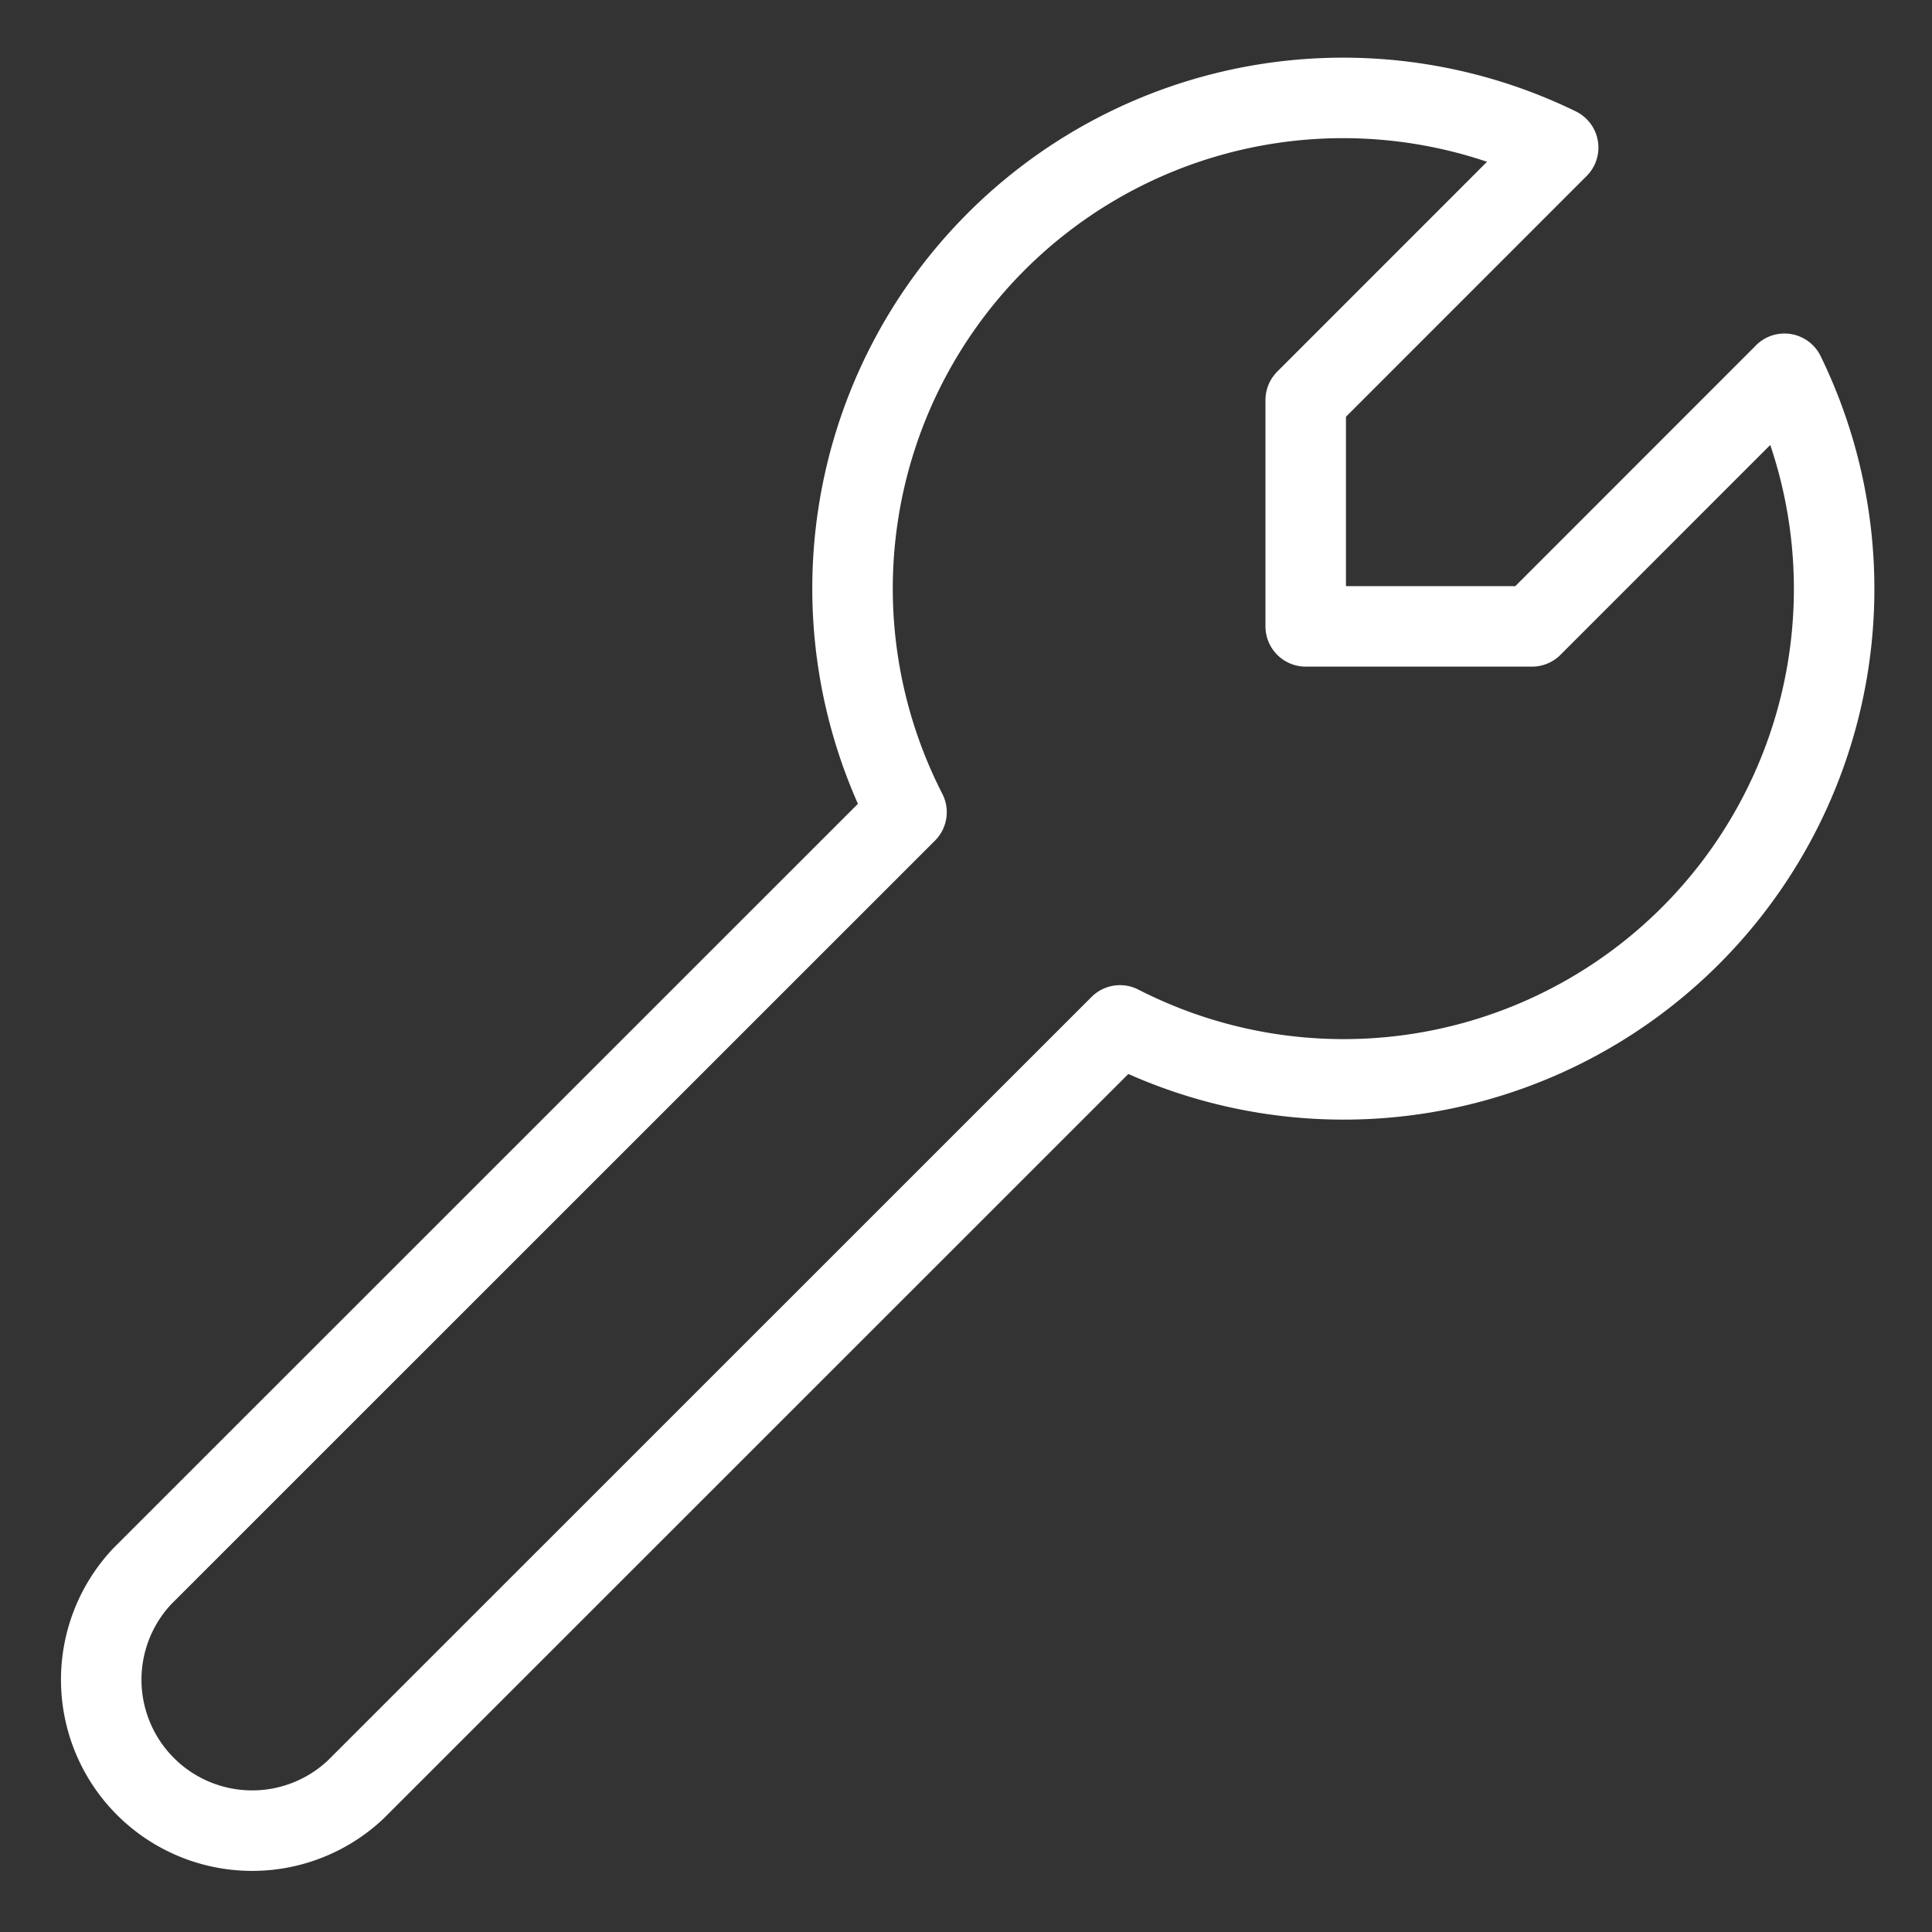 <svg viewBox="0 0 24 24" fill="none" xmlns="http://www.w3.org/2000/svg"><rect x="0" y="0" width="24" height="24" fill="#333333" stroke="none"/><path d="m22.167 4.644-3.136 3.137H16.22V4.97l3.136-3.137a6.094 6.094 0 0 0-8.095 8.256L1.768 19.58a1.875 1.875 0 0 0 2.651 2.65l9.494-9.492a6.093 6.093 0 0 0 8.254-8.095" stroke="#fff" stroke-linecap="round" stroke-linejoin="round"/></svg>